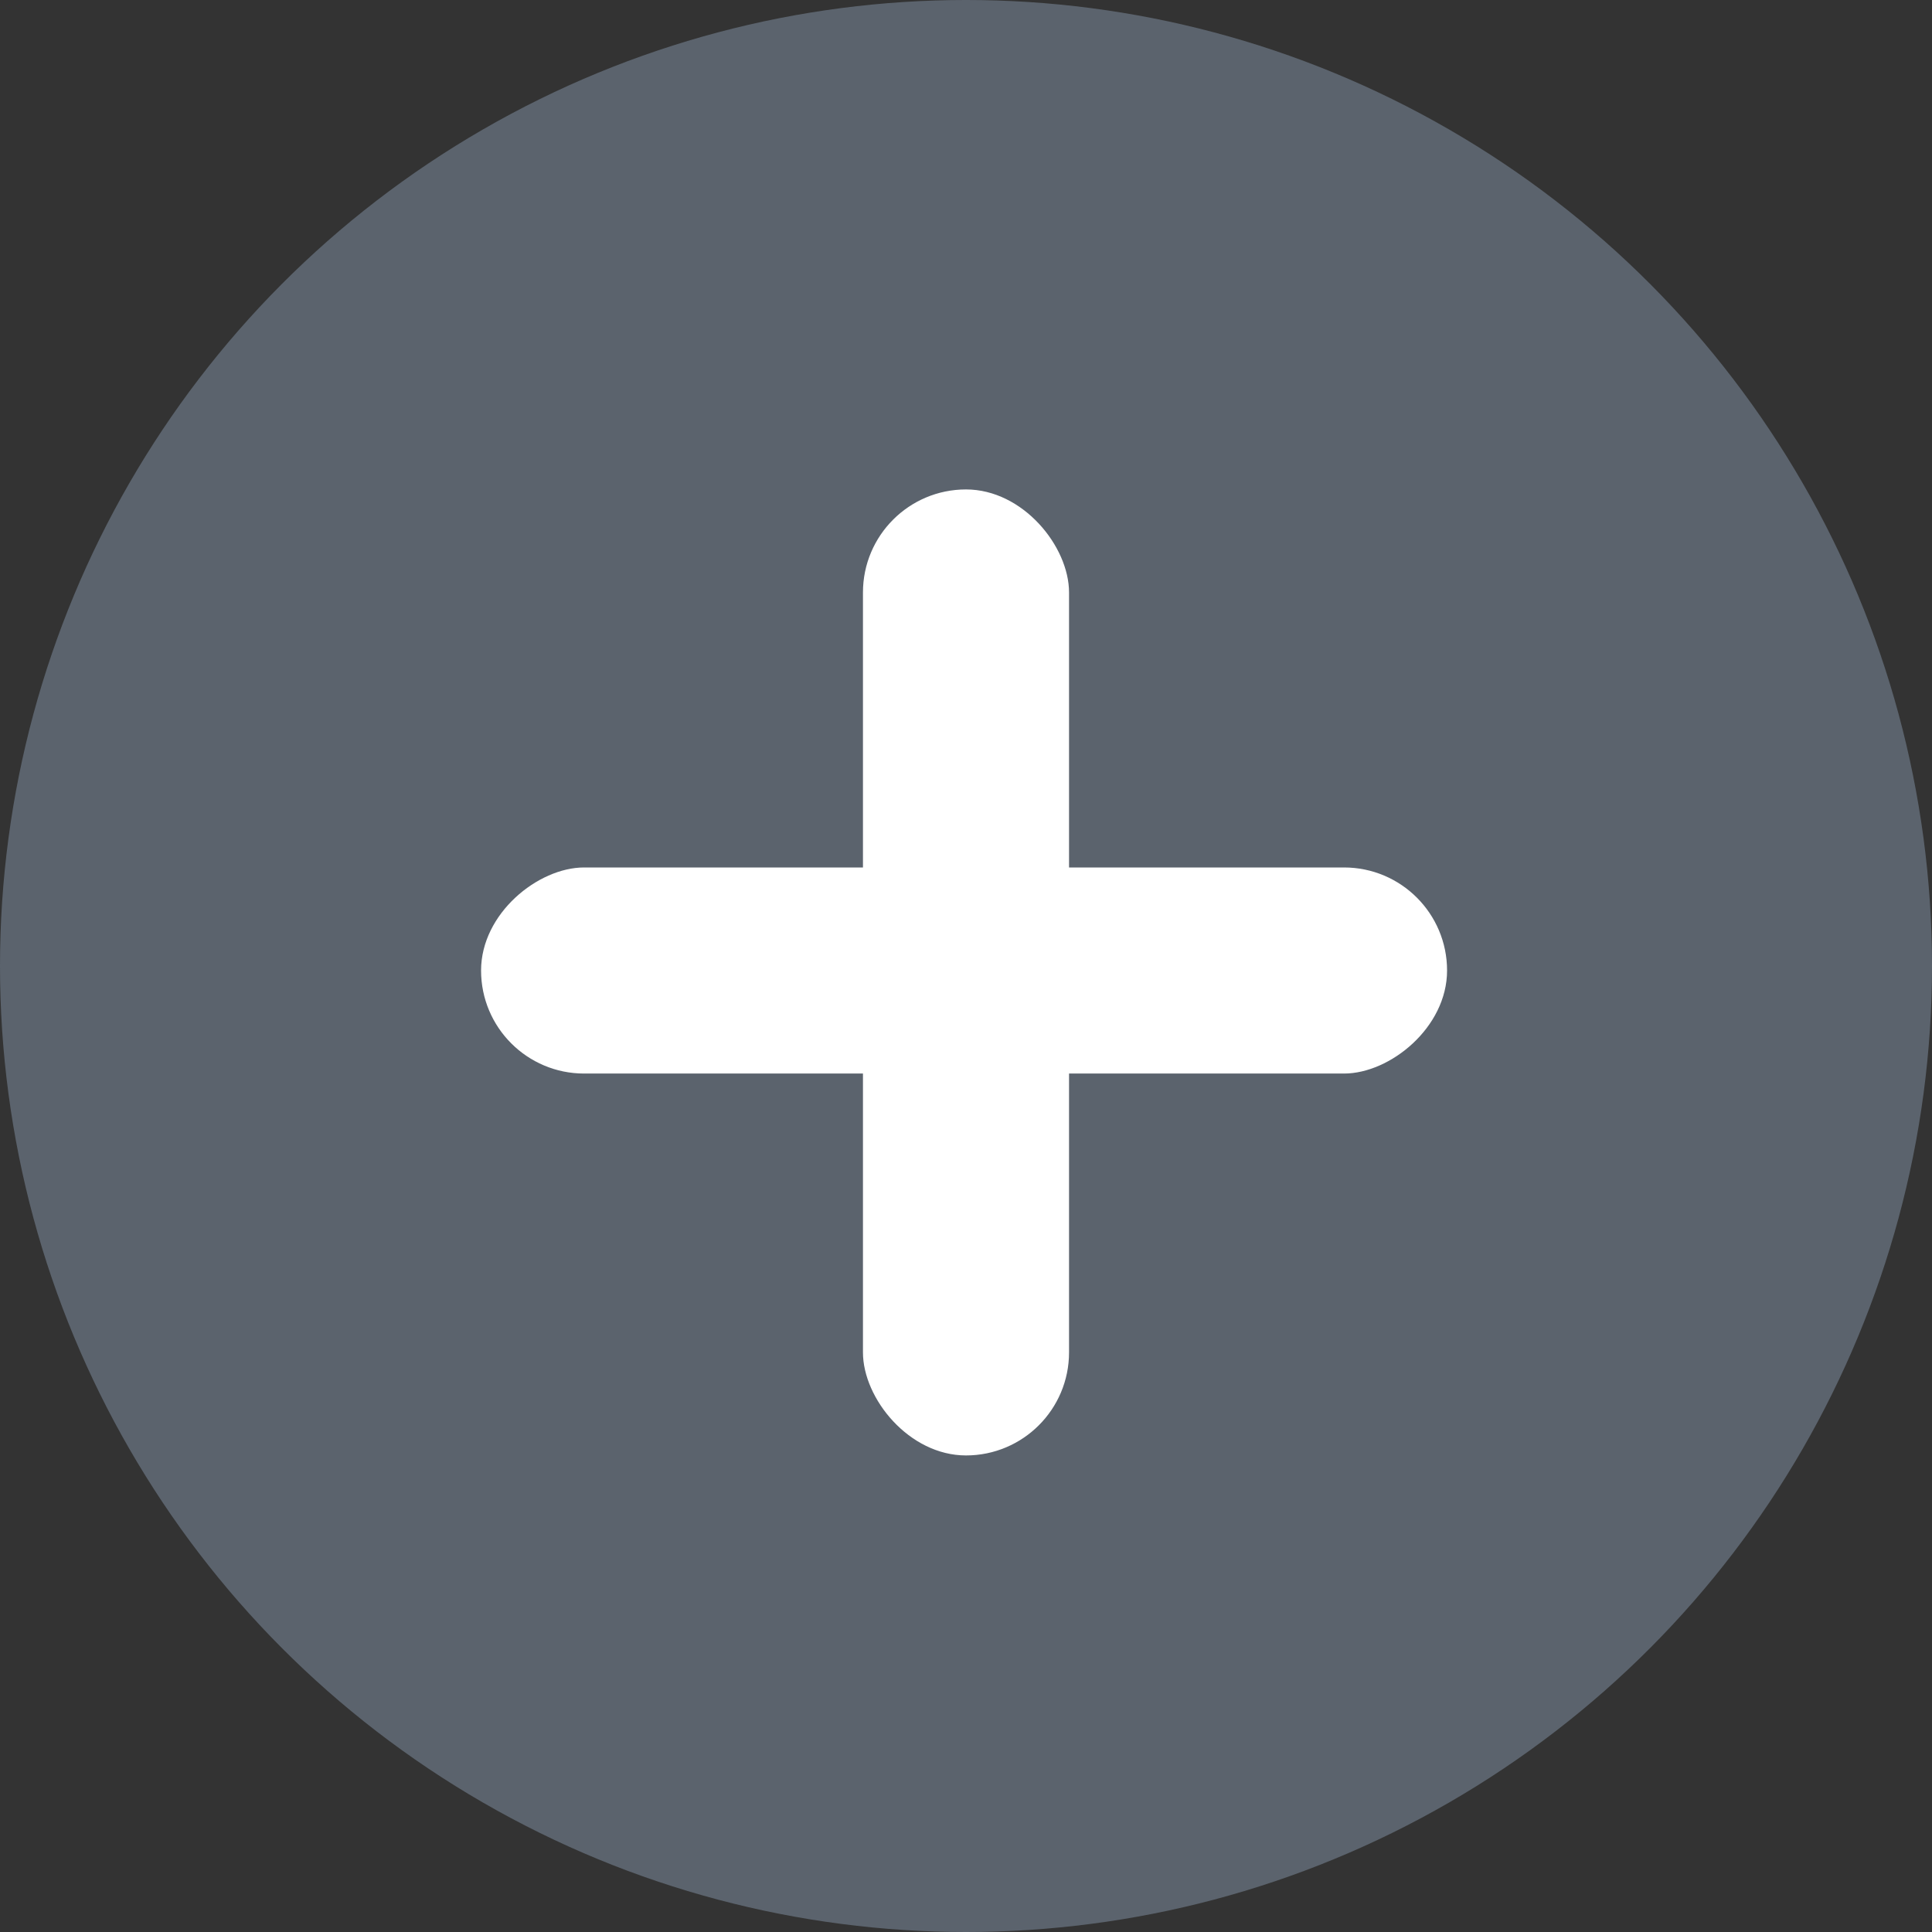 <svg xmlns="http://www.w3.org/2000/svg" width="15" height="15" viewBox="0 0 15 15" fill="none">
  <rect x="0" y="0" width="15" height="15" fill="#333333" stroke="none"/>
  <circle cx="7.5" cy="7.5" r="7.5" fill="#5B636D"/>
  <rect x="6.7" y="3.8" width="1.6" height="7.5" rx="0.8" fill="white"/>
  <rect x="11.3" y="6.7" width="1.6" height="7.5" rx="0.8" transform="rotate(90 11.25 6.685)" fill="white"/>
</svg>
